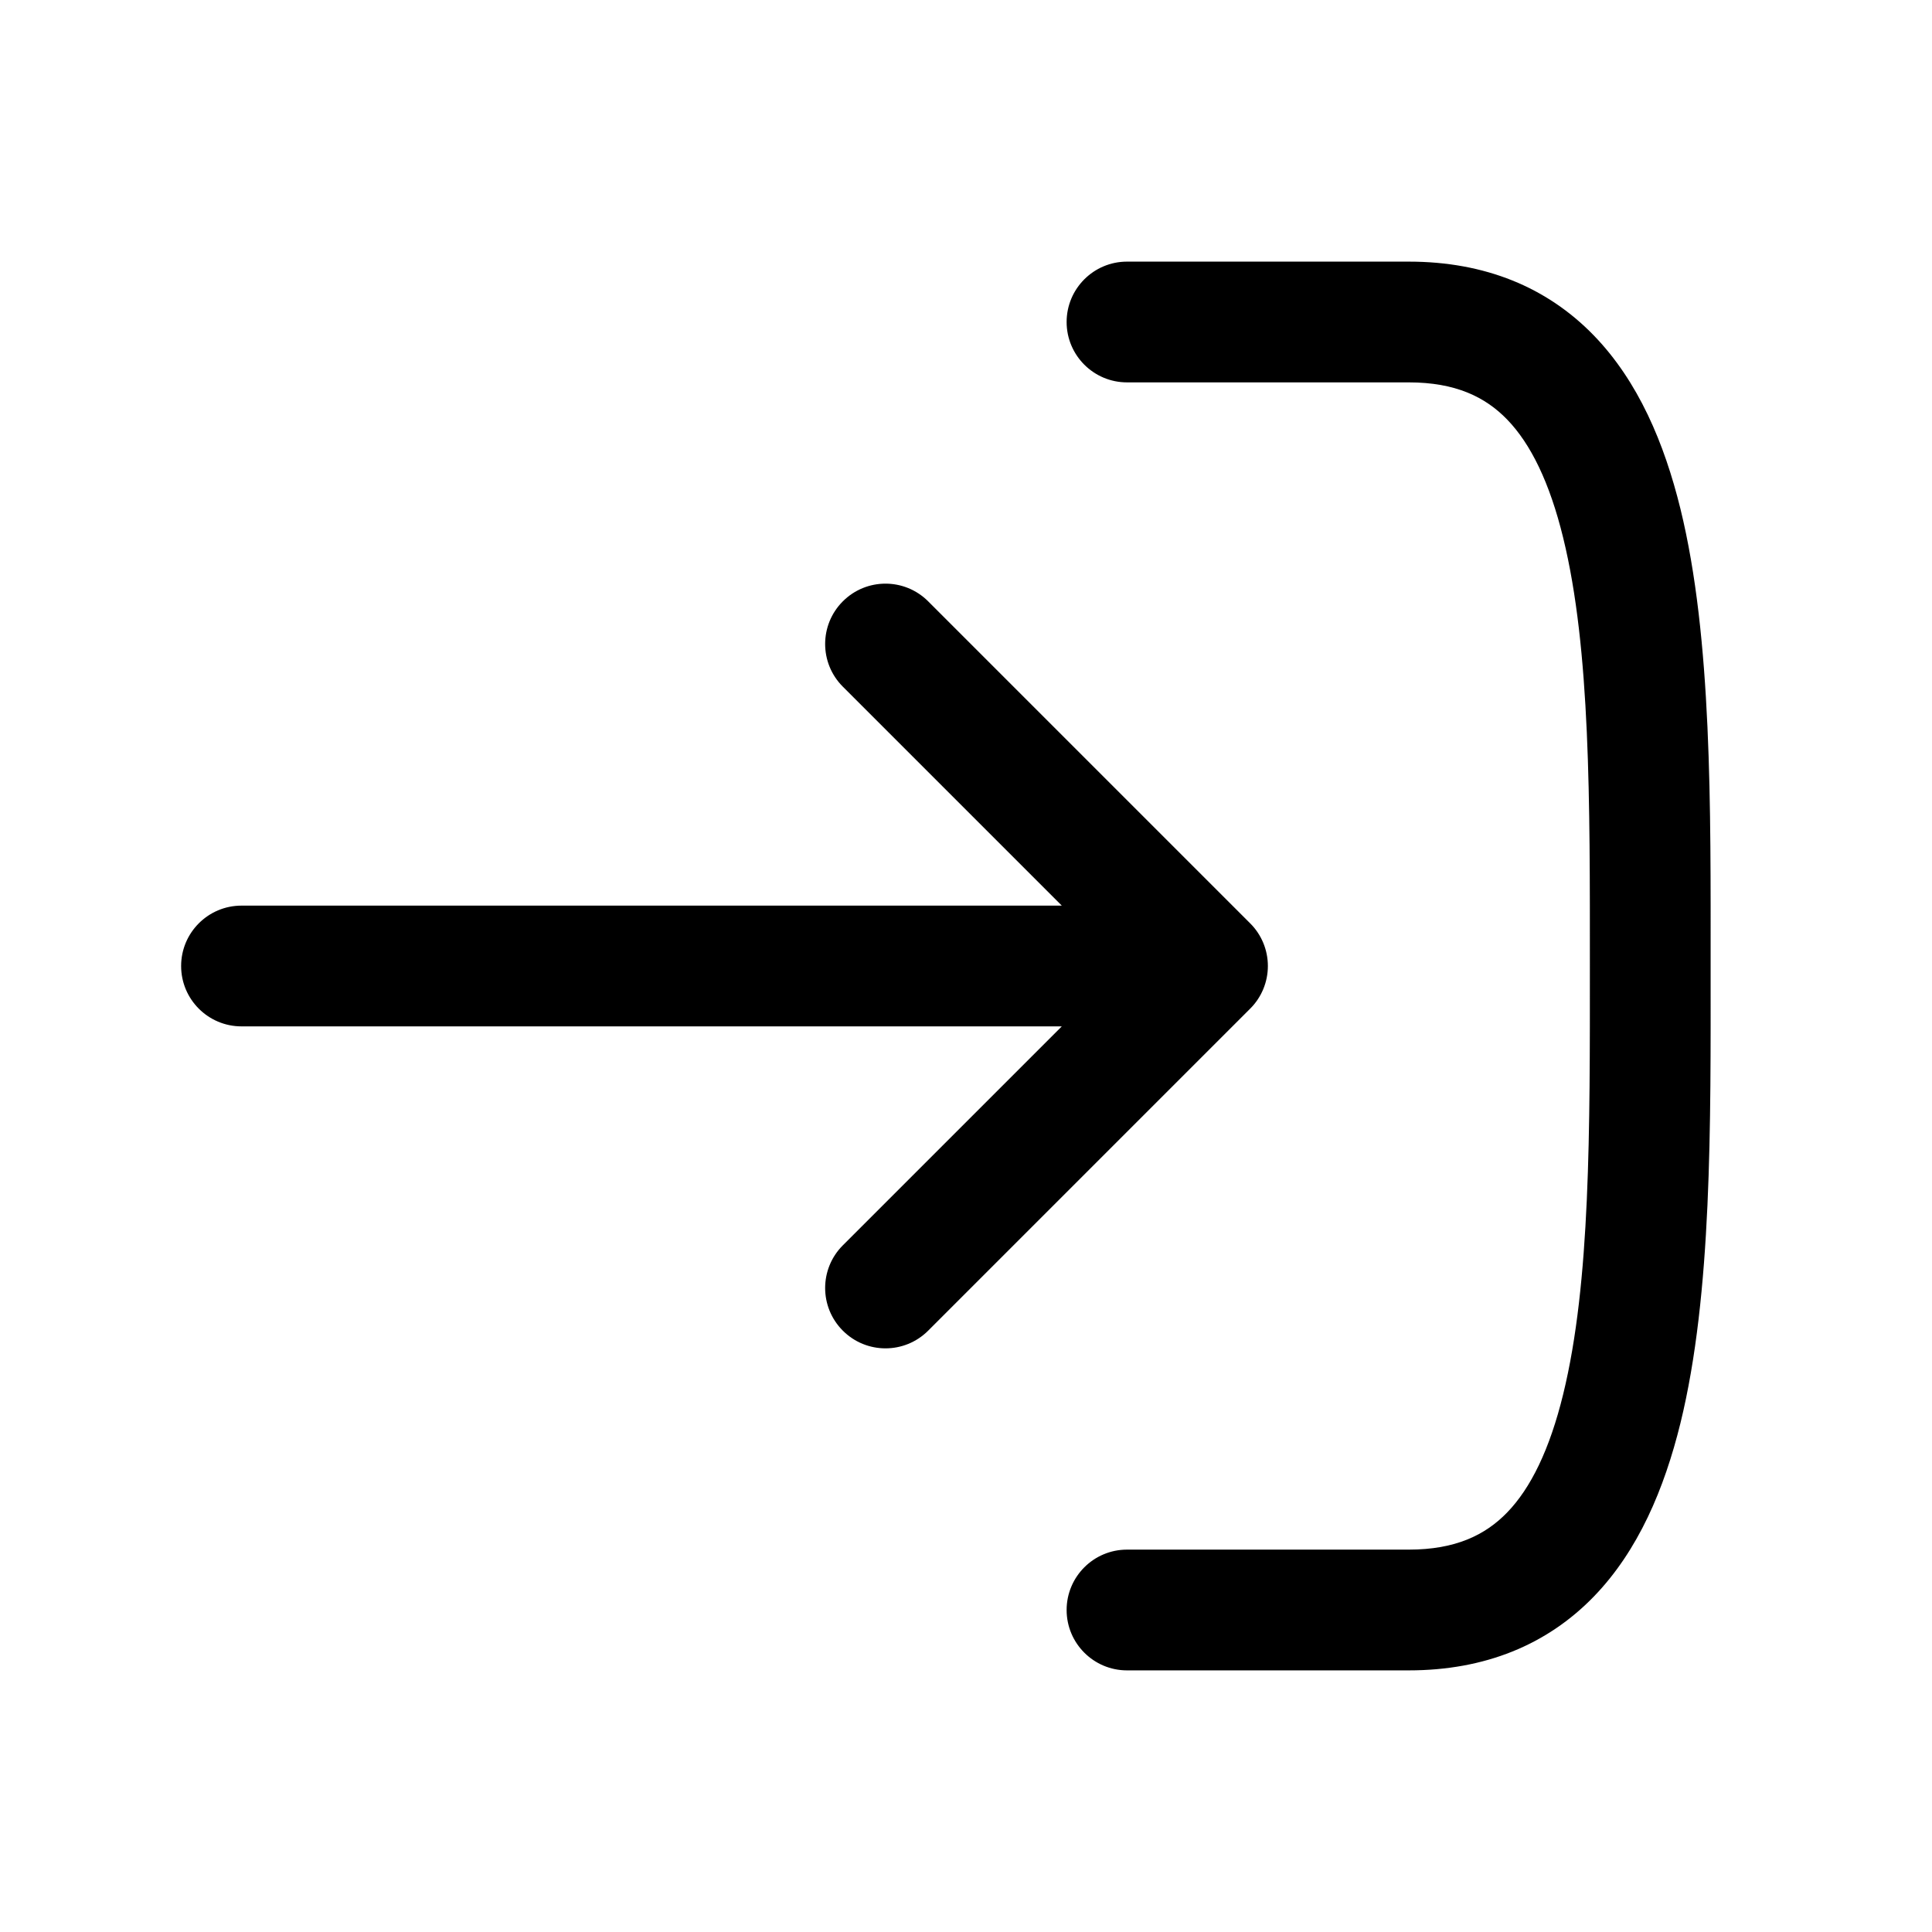<svg width="24" height="24" viewBox="0 0 24 24" fill="none" xmlns="http://www.w3.org/2000/svg">
  <path d="M14 3.25C13.586 3.25 13.25 3.586 13.25 4C13.25 4.414 13.586 4.75 14 4.75V3.25ZM17.5 4V4.75V4ZM17.5 20V20.75V20ZM14 19.25C13.586 19.25 13.25 19.586 13.25 20C13.25 20.414 13.586 20.75 14 20.75V19.25ZM15 12L15.53 12.53C15.671 12.39 15.75 12.199 15.75 12C15.75 11.801 15.671 11.61 15.53 11.47L15 12ZM3 11.25C2.586 11.25 2.25 11.586 2.25 12C2.25 12.414 2.586 12.75 3 12.75L3 11.25ZM10.47 15.47C10.177 15.763 10.177 16.237 10.47 16.53C10.763 16.823 11.237 16.823 11.53 16.53L10.47 15.47ZM11.53 7.47C11.237 7.177 10.763 7.177 10.47 7.47C10.177 7.763 10.177 8.237 10.47 8.53L11.53 7.47ZM14 4.75L17.5 4.75V3.25L14 3.25V4.75ZM17.5 19.25H14V20.75H17.5V19.25ZM17.5 4.75C18.081 4.75 18.45 4.931 18.721 5.21C19.015 5.513 19.25 5.993 19.418 6.679C19.759 8.07 19.75 9.961 19.75 12H21.25C21.25 10.039 21.27 7.93 20.875 6.321C20.675 5.507 20.352 4.737 19.797 4.165C19.218 3.569 18.448 3.25 17.5 3.25V4.75ZM19.75 12C19.75 14.039 19.759 15.93 19.418 17.321C19.25 18.008 19.015 18.487 18.721 18.79C18.45 19.069 18.081 19.25 17.5 19.25V20.75C18.448 20.75 19.218 20.431 19.797 19.835C20.352 19.263 20.675 18.492 20.875 17.679C21.27 16.07 21.25 13.961 21.25 12H19.75ZM15 11.25L3 11.25L3 12.75L15 12.75V11.25ZM11.53 16.53L15.53 12.53L14.47 11.47L10.47 15.47L11.53 16.53ZM15.53 11.47L11.53 7.47L10.47 8.53L14.47 12.53L15.53 11.47Z" fill="currentColor" />
</svg>